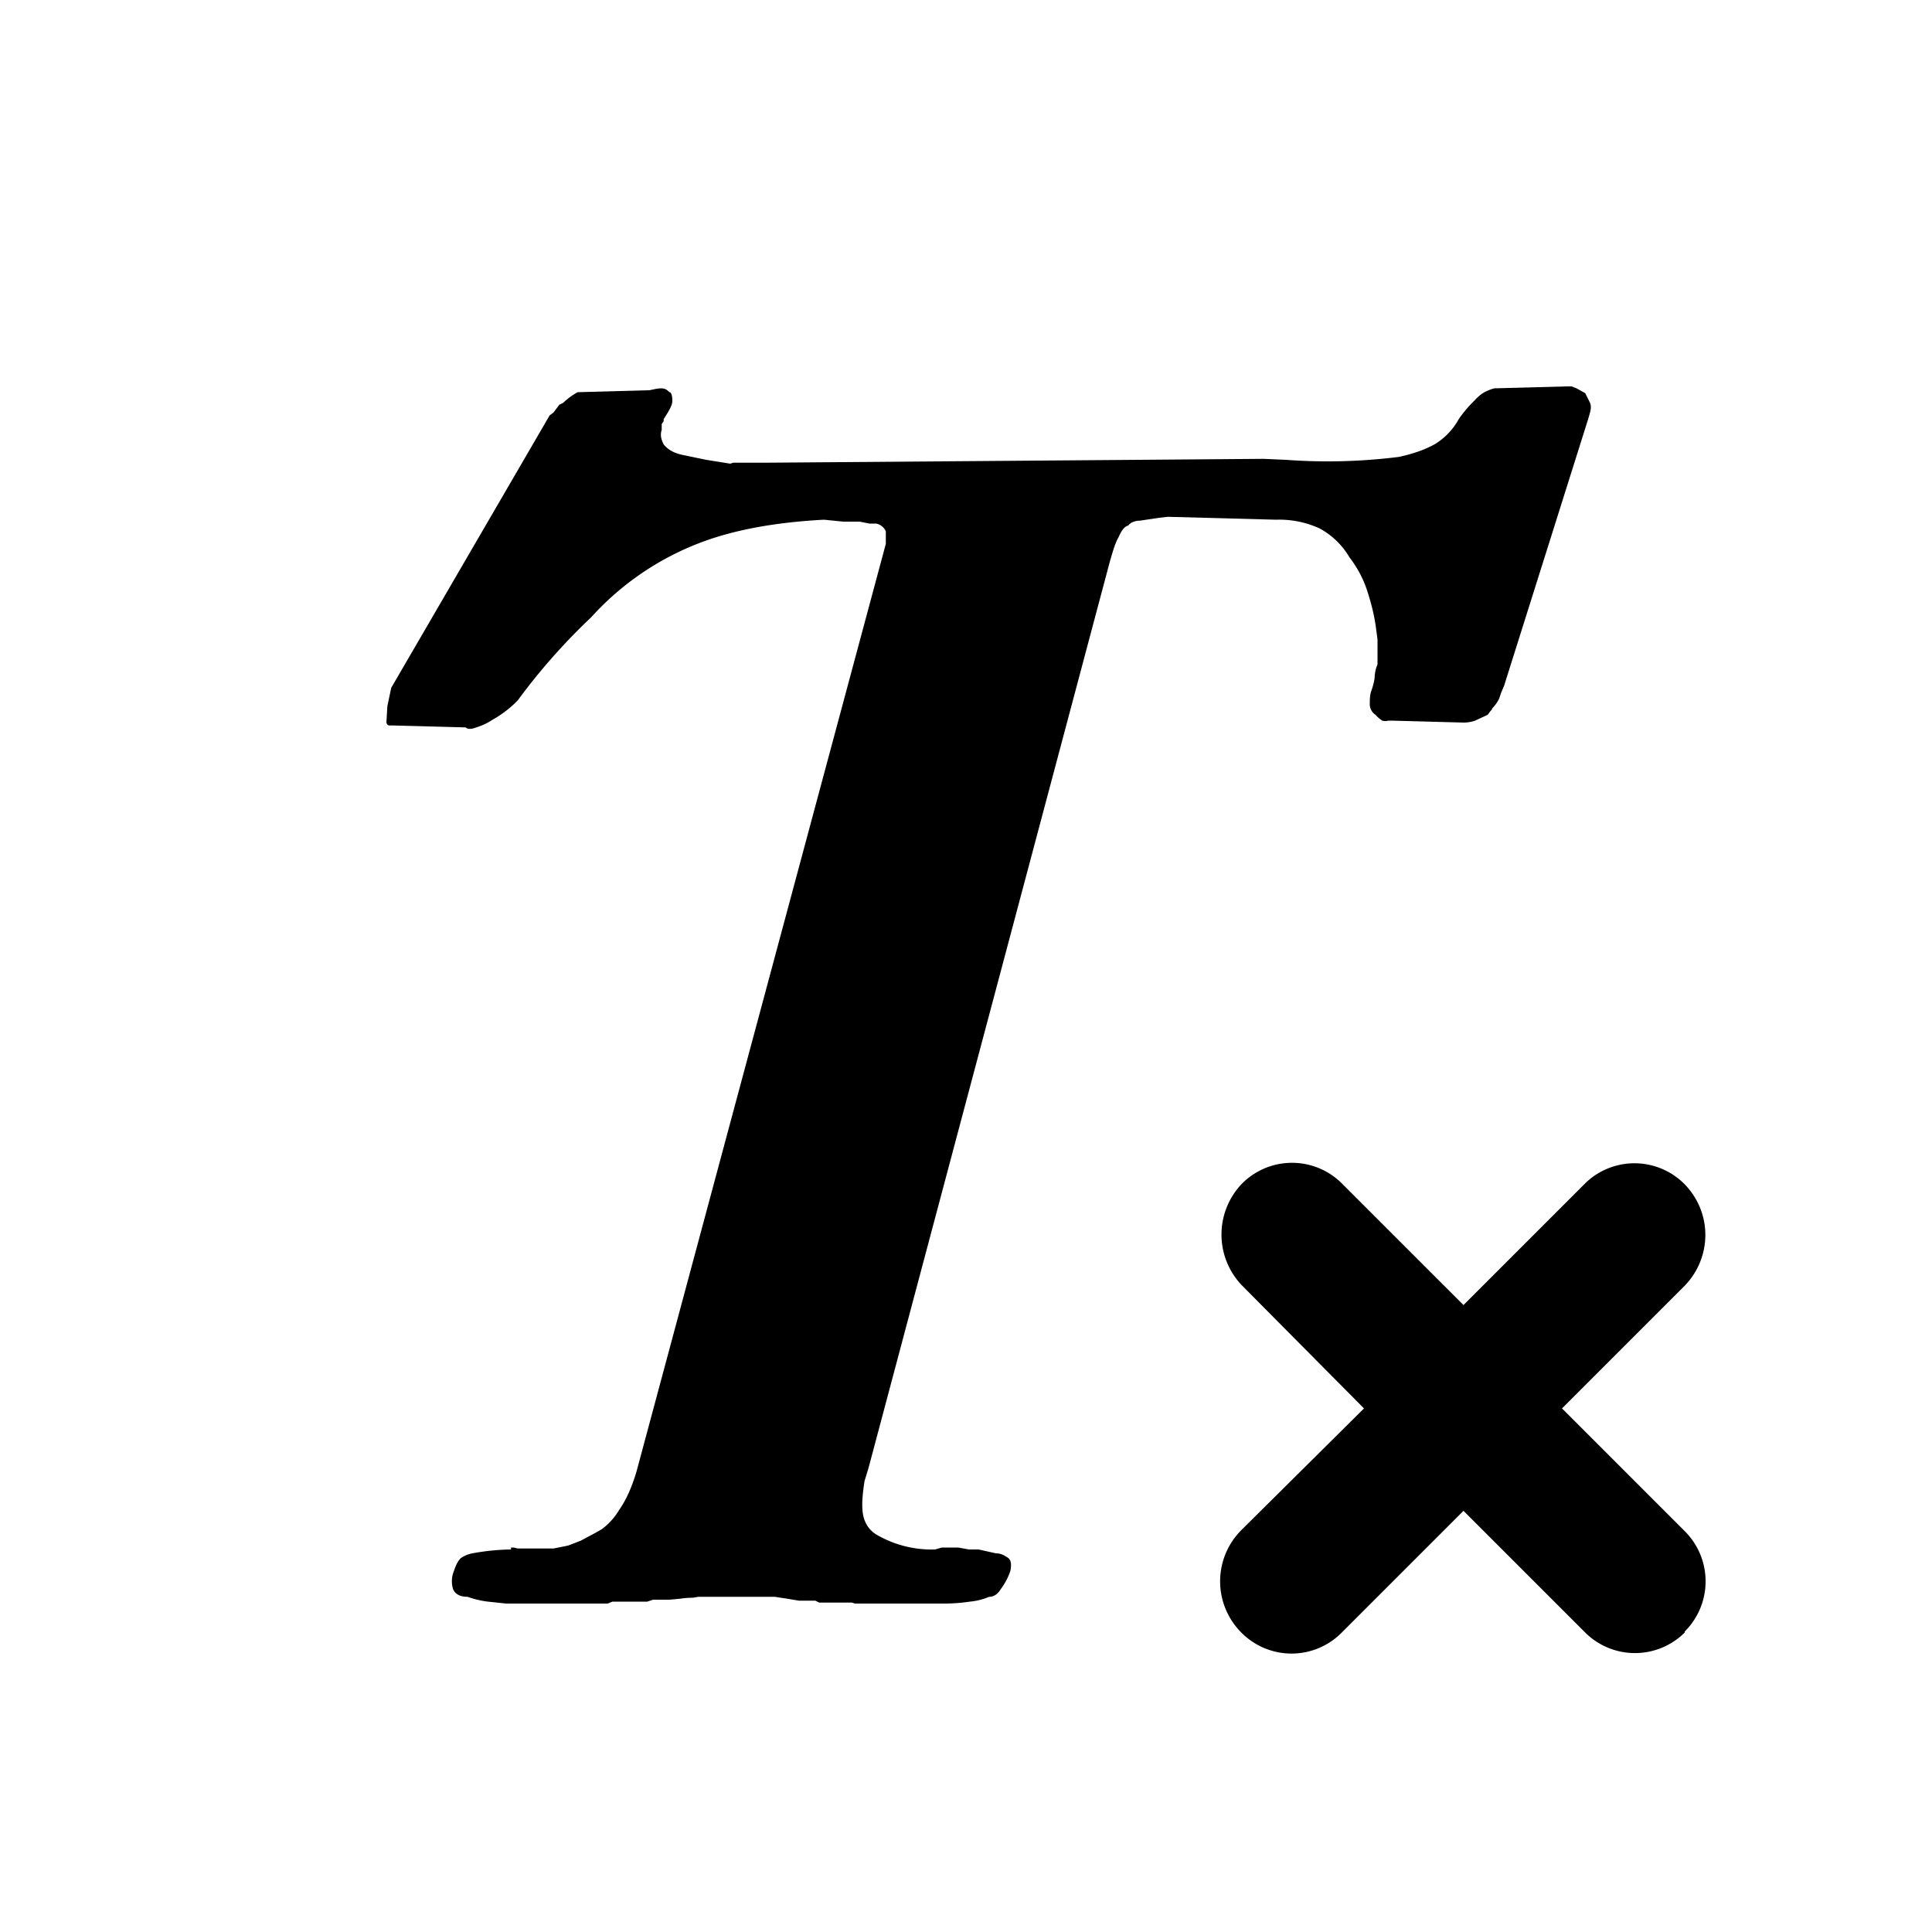 <svg xmlns="http://www.w3.org/2000/svg" viewBox="0 0 20 20">
  <defs/>
  <path d="M12.86 12.25a.73.73 0 011.03 0l1.26 1.26 1.27-1.27a.73.73 0 011.02.02c.29.3.28.76 0 1.05l-1.27 1.27 1.26 1.26c.3.29.3.76.01 1.05v.01a.73.73 0 01-1.03 0l-1.26-1.26-1.26 1.26a.73.73 0 01-1.04 0 .75.75 0 010-1.06l1.27-1.26-1.26-1.27a.76.76 0 010-1.06zM16.22 4h.05l.05.02.09.05.05.1c.02.05 0 .1-.02.17l-.87 2.76-.03.07-.02.06a.36.36 0 01-.07.1l-.01.02-.01.01-.03.04-.13.06a.35.35 0 01-.12.02l-.74-.02h-.04a.1.1 0 01-.06 0 .3.3 0 01-.07-.06.13.13 0 01-.06-.11c0-.05 0-.1.02-.15a.7.7 0 00.03-.12c0-.04.01-.1.03-.14v-.26l-.02-.15a2.1 2.1 0 00-.07-.3c-.04-.14-.1-.27-.2-.4a.8.8 0 00-.31-.3 1 1 0 00-.45-.09l-1.12-.03-.09.01-.2.03c-.05 0-.1.02-.12.05-.04.01-.07.05-.1.12-.04.07-.06.15-.09.25l-2.5 9.39-.04.13c-.02.13-.03.23-.02.32.01.1.06.19.15.24a1.13 1.13 0 00.6.15l.07-.02h.17l.11.02h.1l.18.04c.06 0 .1.03.13.05.03.03.03.07.02.13a.66.66 0 01-.1.19c-.03.05-.07.08-.12.08a.67.67 0 01-.2.05 1.8 1.8 0 01-.27.02h-.92l-.03-.01H8.48l-.04-.02H8.27l-.12-.02-.13-.02h-.79l-.06.01a.8.8 0 00-.13.01l-.11.01H6.76l-.06.02h-.36l-.05.02H5.24l-.19-.02a.98.98 0 01-.21-.05c-.08 0-.13-.03-.15-.08a.28.28 0 01.01-.19c.02-.06.04-.1.07-.13a.31.31 0 01.12-.05 2.38 2.38 0 01.4-.04v-.02h.03l.04.01H5.73l.15-.03.13-.05.15-.08.07-.04a.68.68 0 00.18-.2c.07-.1.13-.23.18-.4l2.58-9.6v-.05-.08a.14.14 0 00-.1-.08H9l-.1-.02h-.17l-.2-.02c-.38.02-.72.07-1.01.15a2.92 2.92 0 00-1.4.86 6.37 6.37 0 00-.76.86 1.14 1.14 0 01-.26.2.64.64 0 01-.17.08c-.05.02-.09.02-.11 0l-.75-.02h-.03c-.02 0-.03 0-.04-.03l.01-.17.04-.19L5.69 4.3l.04-.03.06-.08.04-.02a.7.7 0 01.15-.11l.74-.02.05-.01a.4.4 0 01.07-.01c.04 0 .06.01.09.04.02 0 .03.04.03.09 0 .05-.04.11-.09.19v.02l-.02.03v.06c-.02.06 0 .11.02.15.04.05.1.09.2.11l.24.05.25.04.03-.01h.33l5.16-.04.23.01a5.89 5.89 0 001.17-.03c.14-.03.26-.07.37-.13.1-.06.19-.15.25-.26a1.31 1.31 0 01.17-.2.43.43 0 01.08-.07.45.45 0 01.12-.05l.75-.02z"/>
</svg>
